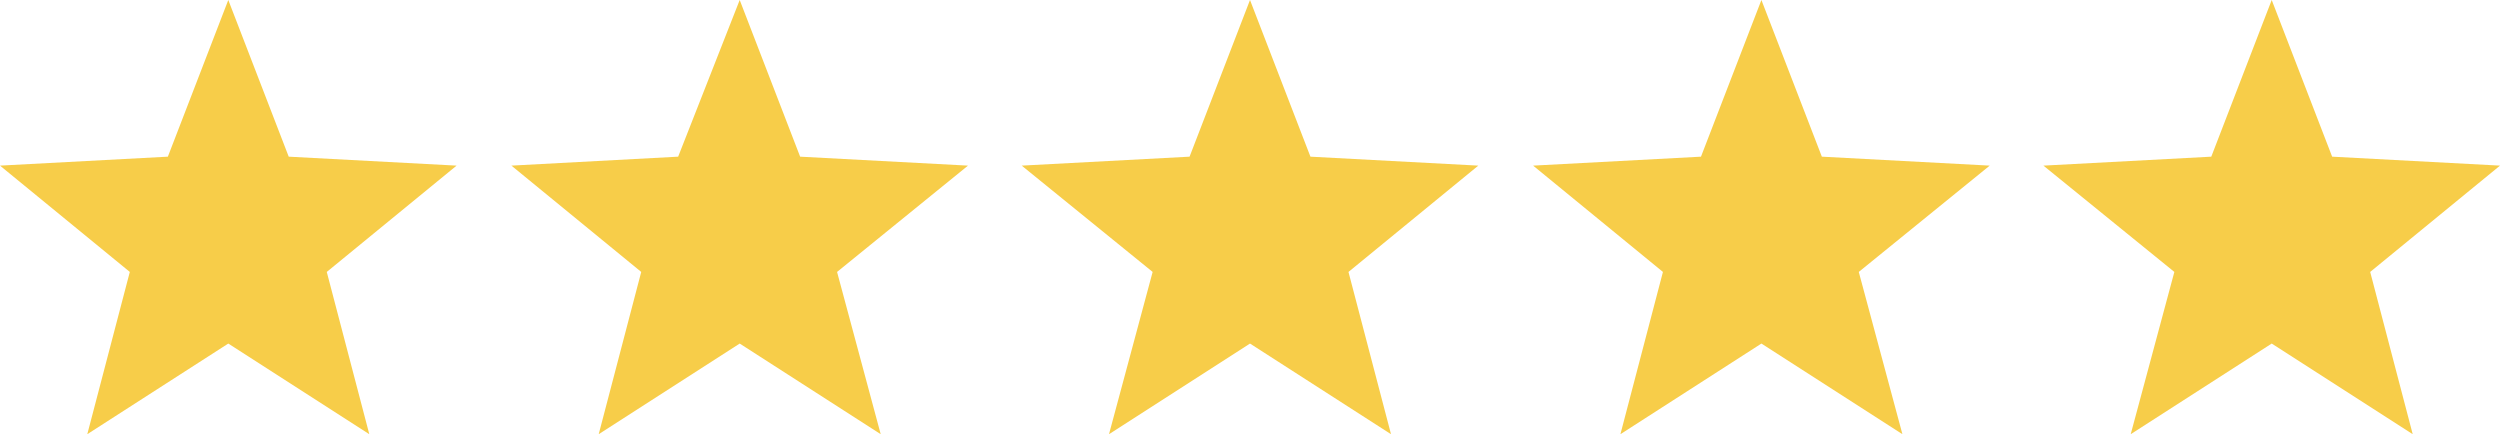 <?xml version="1.0" encoding="utf-8"?>
<!-- Generator: Adobe Illustrator 26.0.2, SVG Export Plug-In . SVG Version: 6.00 Build 0)  -->
<svg version="1.1" id="Layer_1" xmlns="http://www.w3.org/2000/svg" xmlns:xlink="http://www.w3.org/1999/xlink" x="0px" y="0px"
	 viewBox="0 0 223.4 38.8" style="enable-background:new 0 0 223.4 38.8;" xml:space="preserve">
<style type="text/css">
	.st0{fill:#F7CD49;}
</style>
<polygon class="st0" points="20.4,0 25.8,14 40.8,14.8 29.2,24.3 33,38.8 20.4,30.7 7.8,38.8 11.6,24.3 0,14.8 15,14 "/>
<polygon class="st0" points="66.1,0 71.5,14 86.5,14.8 74.8,24.3 78.7,38.8 66.1,30.7 53.5,38.8 57.3,24.3 45.7,14.8 60.6,14 "/>
<polygon class="st0" points="111.7,0 117.1,14 132.1,14.8 120.5,24.3 124.3,38.8 111.7,30.7 99.1,38.8 103,24.3 91.3,14.8 106.3,14 
	"/>
<polygon class="st0" points="157.4,0 162.8,14 177.8,14.8 166.1,24.3 170,38.8 157.4,30.7 144.8,38.8 148.6,24.3 137,14.8 152,14 
	"/>
<polygon class="st0" points="203,0 208.4,14 223.4,14.8 211.8,24.3 215.6,38.8 203,30.7 190.4,38.8 194.3,24.3 182.6,14.8 197.6,14 
	"/>
</svg>
